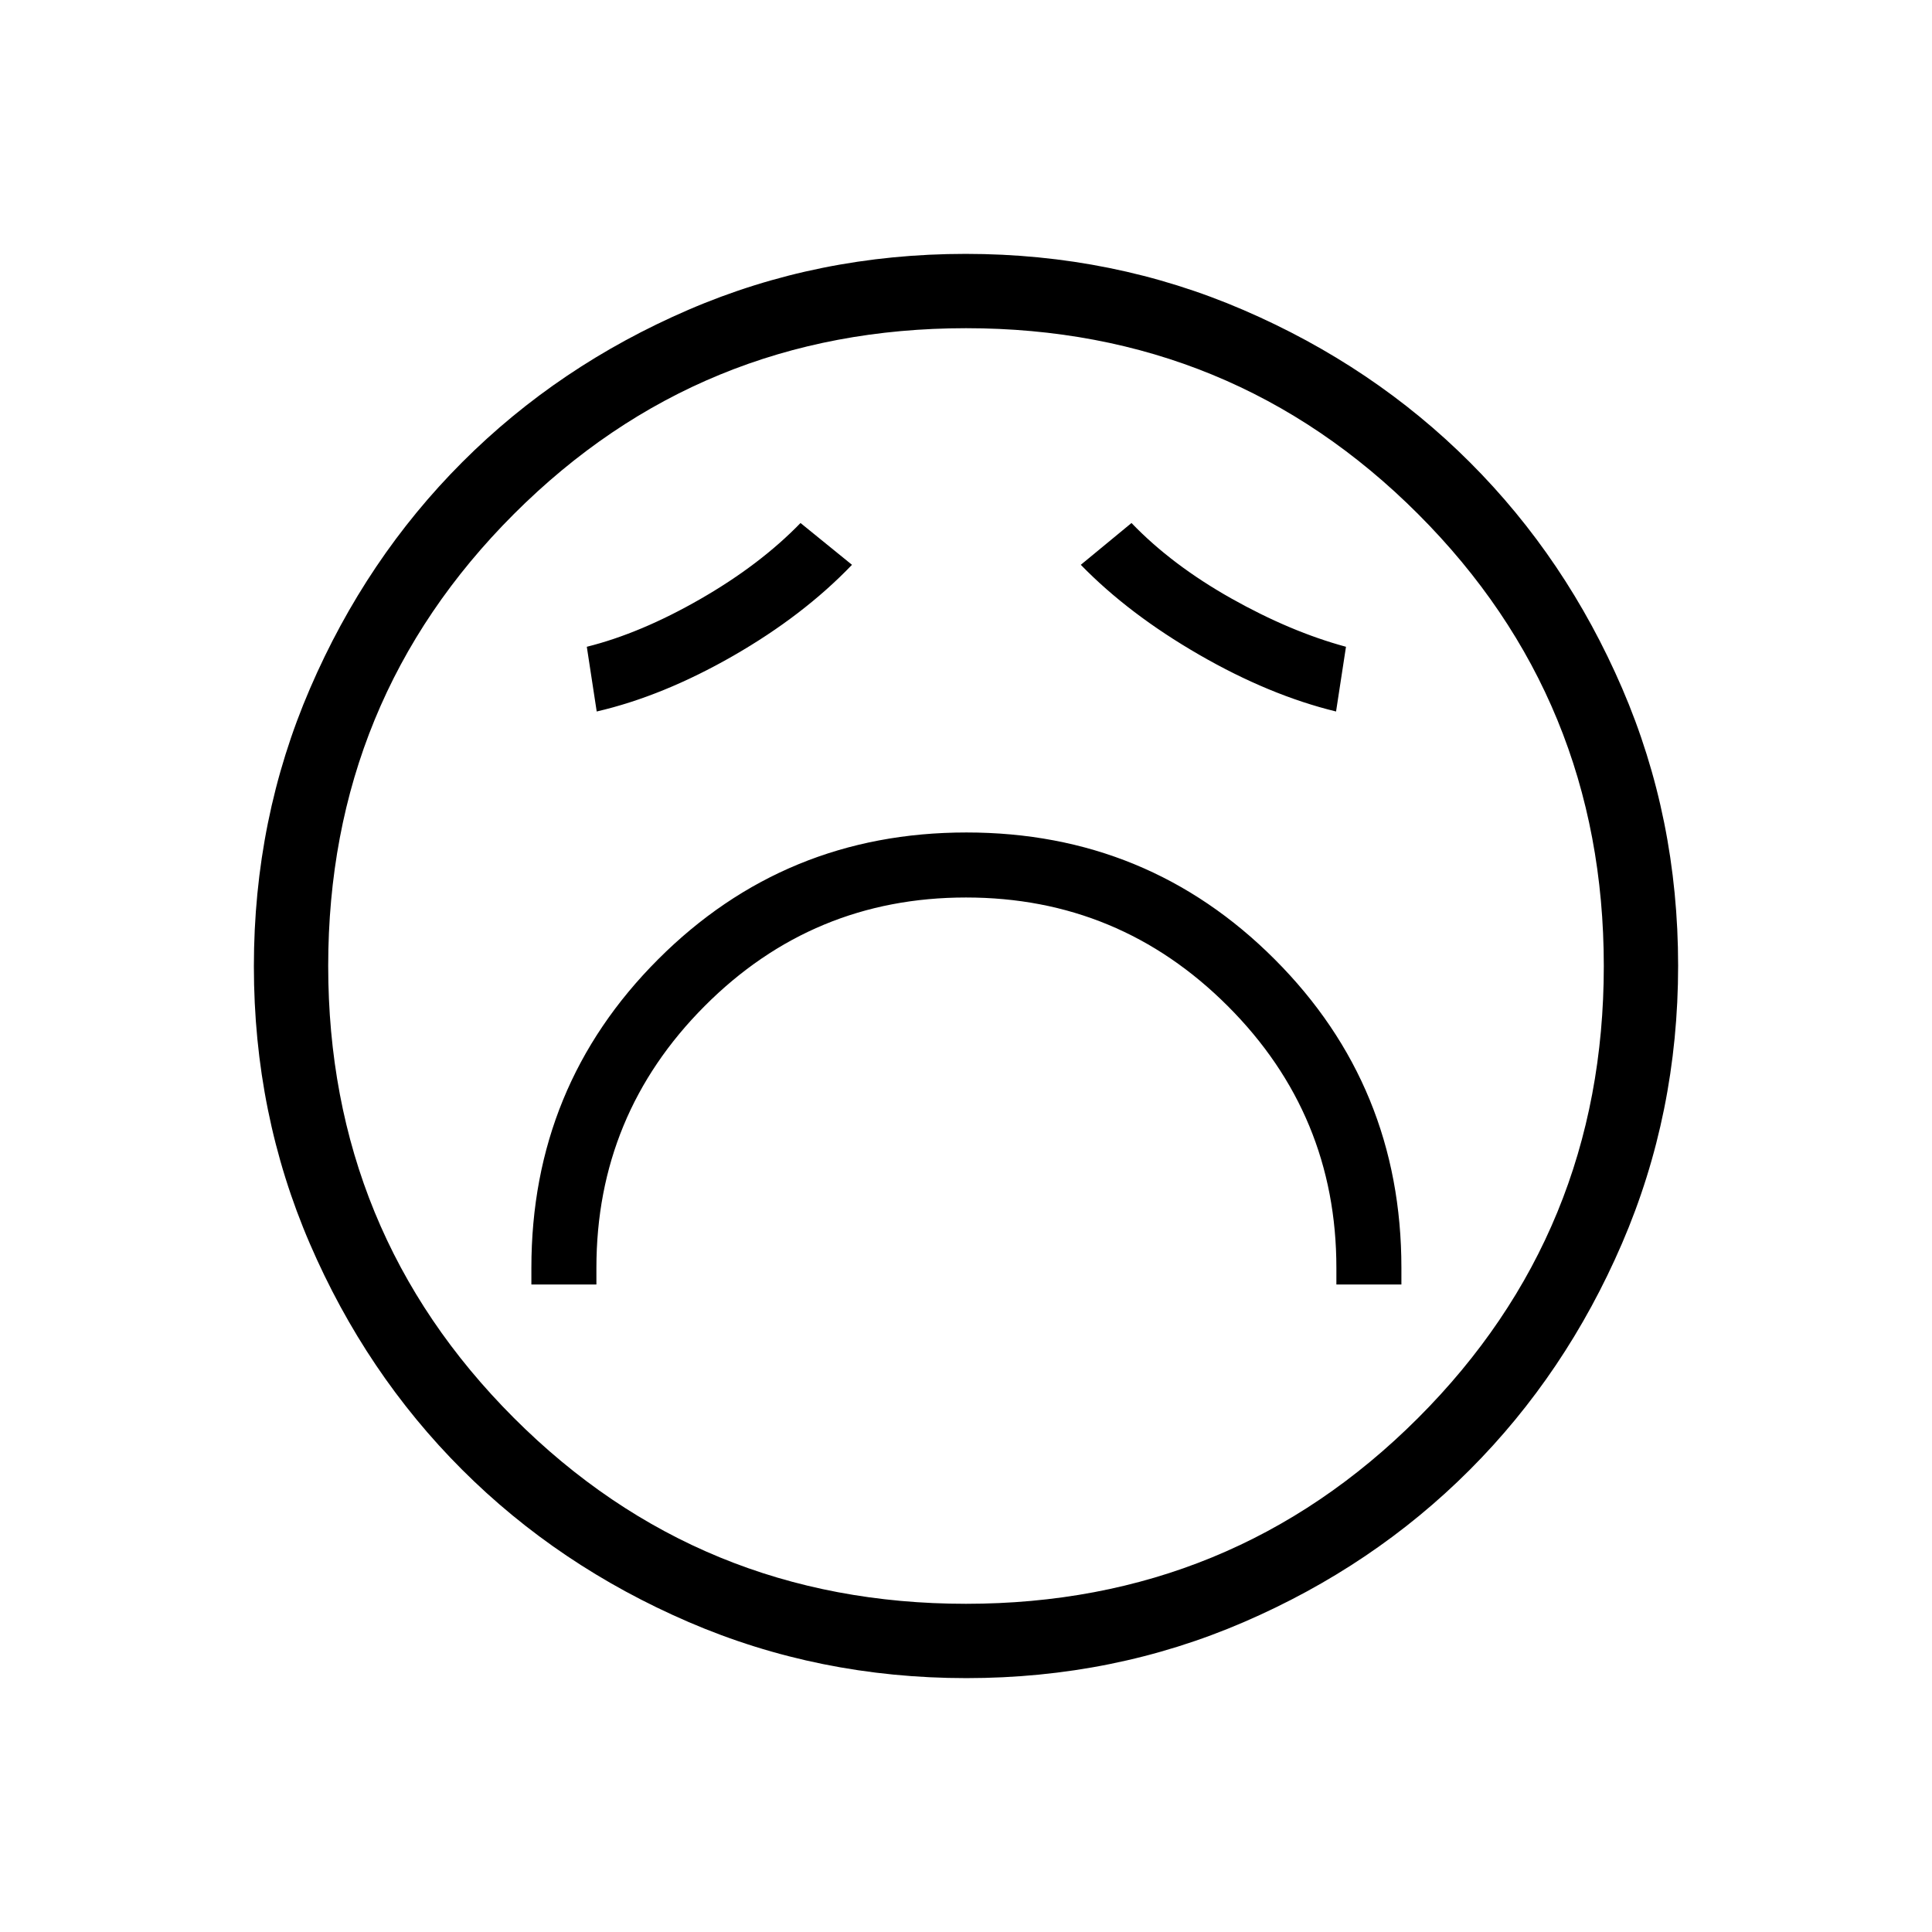 <svg xmlns="http://www.w3.org/2000/svg" height="24" viewBox="0 -960 960 960" width="24"><path d="M264.04-321.73h32.31V-330q0-76.12 53.77-130.08 53.76-53.96 129.88-53.96t130.08 53.96q53.96 53.96 53.96 130.08v8.27h32.31V-330q0-90.3-62.96-153.32-62.97-63.03-153.18-63.03-90.21 0-153.19 63.03Q264.04-420.3 264.04-330v8.27Zm32.46-284.73q32.96-7.66 67.81-27.66 34.84-20 59.04-45.23l-25.58-20.77q-20.09 20.72-49.74 37.76-29.65 17.05-56.45 23.74l4.92 32.16Zm367.38 0 4.93-32.16q-27.58-7.46-57.08-24.07-29.5-16.62-49.5-37.43l-25.19 20.77q23.81 24.47 58.74 44.64 34.93 20.17 68.1 28.25Zm-183.7 480.31q-73.39 0-138.06-27.89t-112.51-75.69q-47.84-47.81-75.65-112.29-27.81-64.48-27.81-137.8 0-73.39 27.89-138.06t75.69-112.51q47.81-47.84 112.29-75.65 64.48-27.81 137.8-27.81 73.39 0 138.06 27.89t112.51 75.69q47.84 47.8 75.65 112.29 27.81 64.48 27.81 137.8 0 73.39-27.89 138.06t-75.69 112.51q-47.8 47.84-112.29 75.65-64.48 27.81-137.8 27.81ZM480-480Zm-.03 316.92q132.3 0 224.63-92.3 92.32-92.3 92.32-224.59 0-132.3-92.3-224.63-92.3-92.32-224.59-92.32-132.3 0-224.63 92.3-92.32 92.3-92.32 224.59 0 132.3 92.3 224.63 92.3 92.32 224.59 92.32Z"/></svg>
